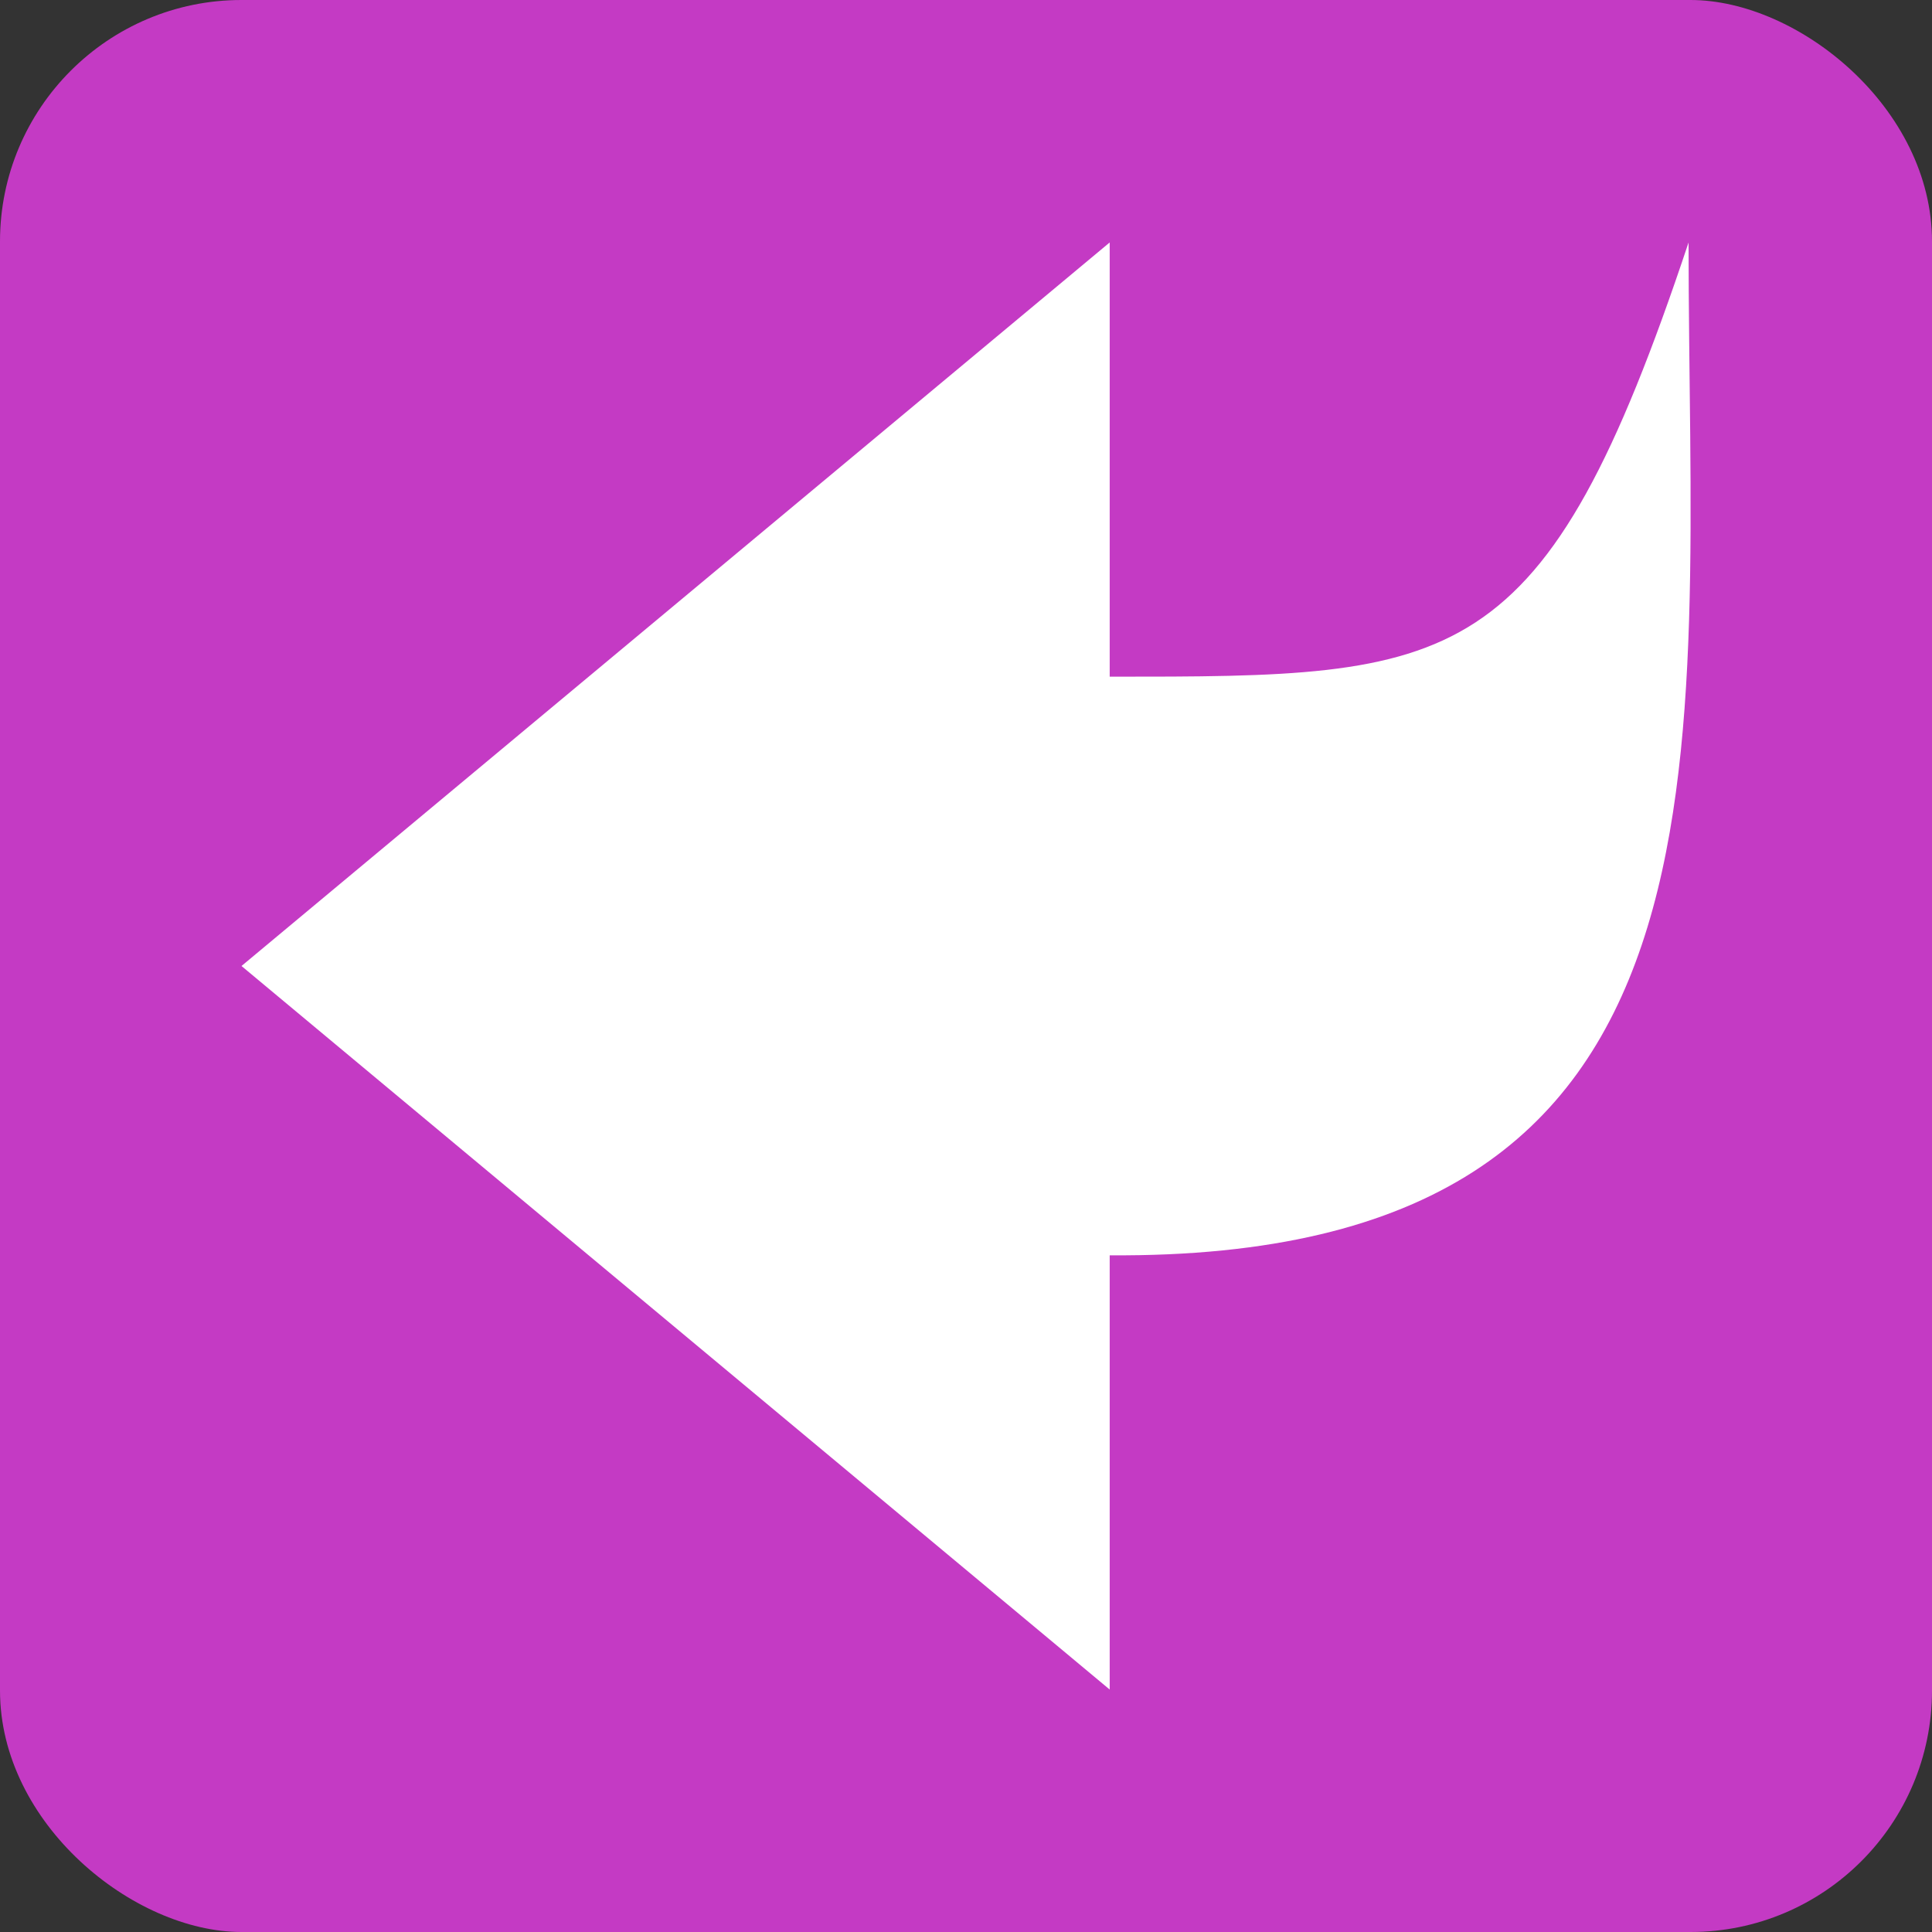 <svg width="8" height="8" version="1.1" xmlns="http://www.w3.org/2000/svg">
 <rect width="100%" height="100%" fill="#333333" stroke="none"/>
 <rect transform="matrix(0,-1,-1,0,0,0)" x="-8" y="-8" width="8" height="8" rx="1" ry="1" enable-background="new" fill="#c43ac4"/>
 <path d="m6.992 1.004c-0.599 1.798-0.955 1.798-2.397 1.798v-1.798l-3.595 2.996 3.595 2.996v-1.798c2.678 0.019 2.397-2.046 2.397-4.194z" enable-background="new" fill="#fff"/>
</svg>
